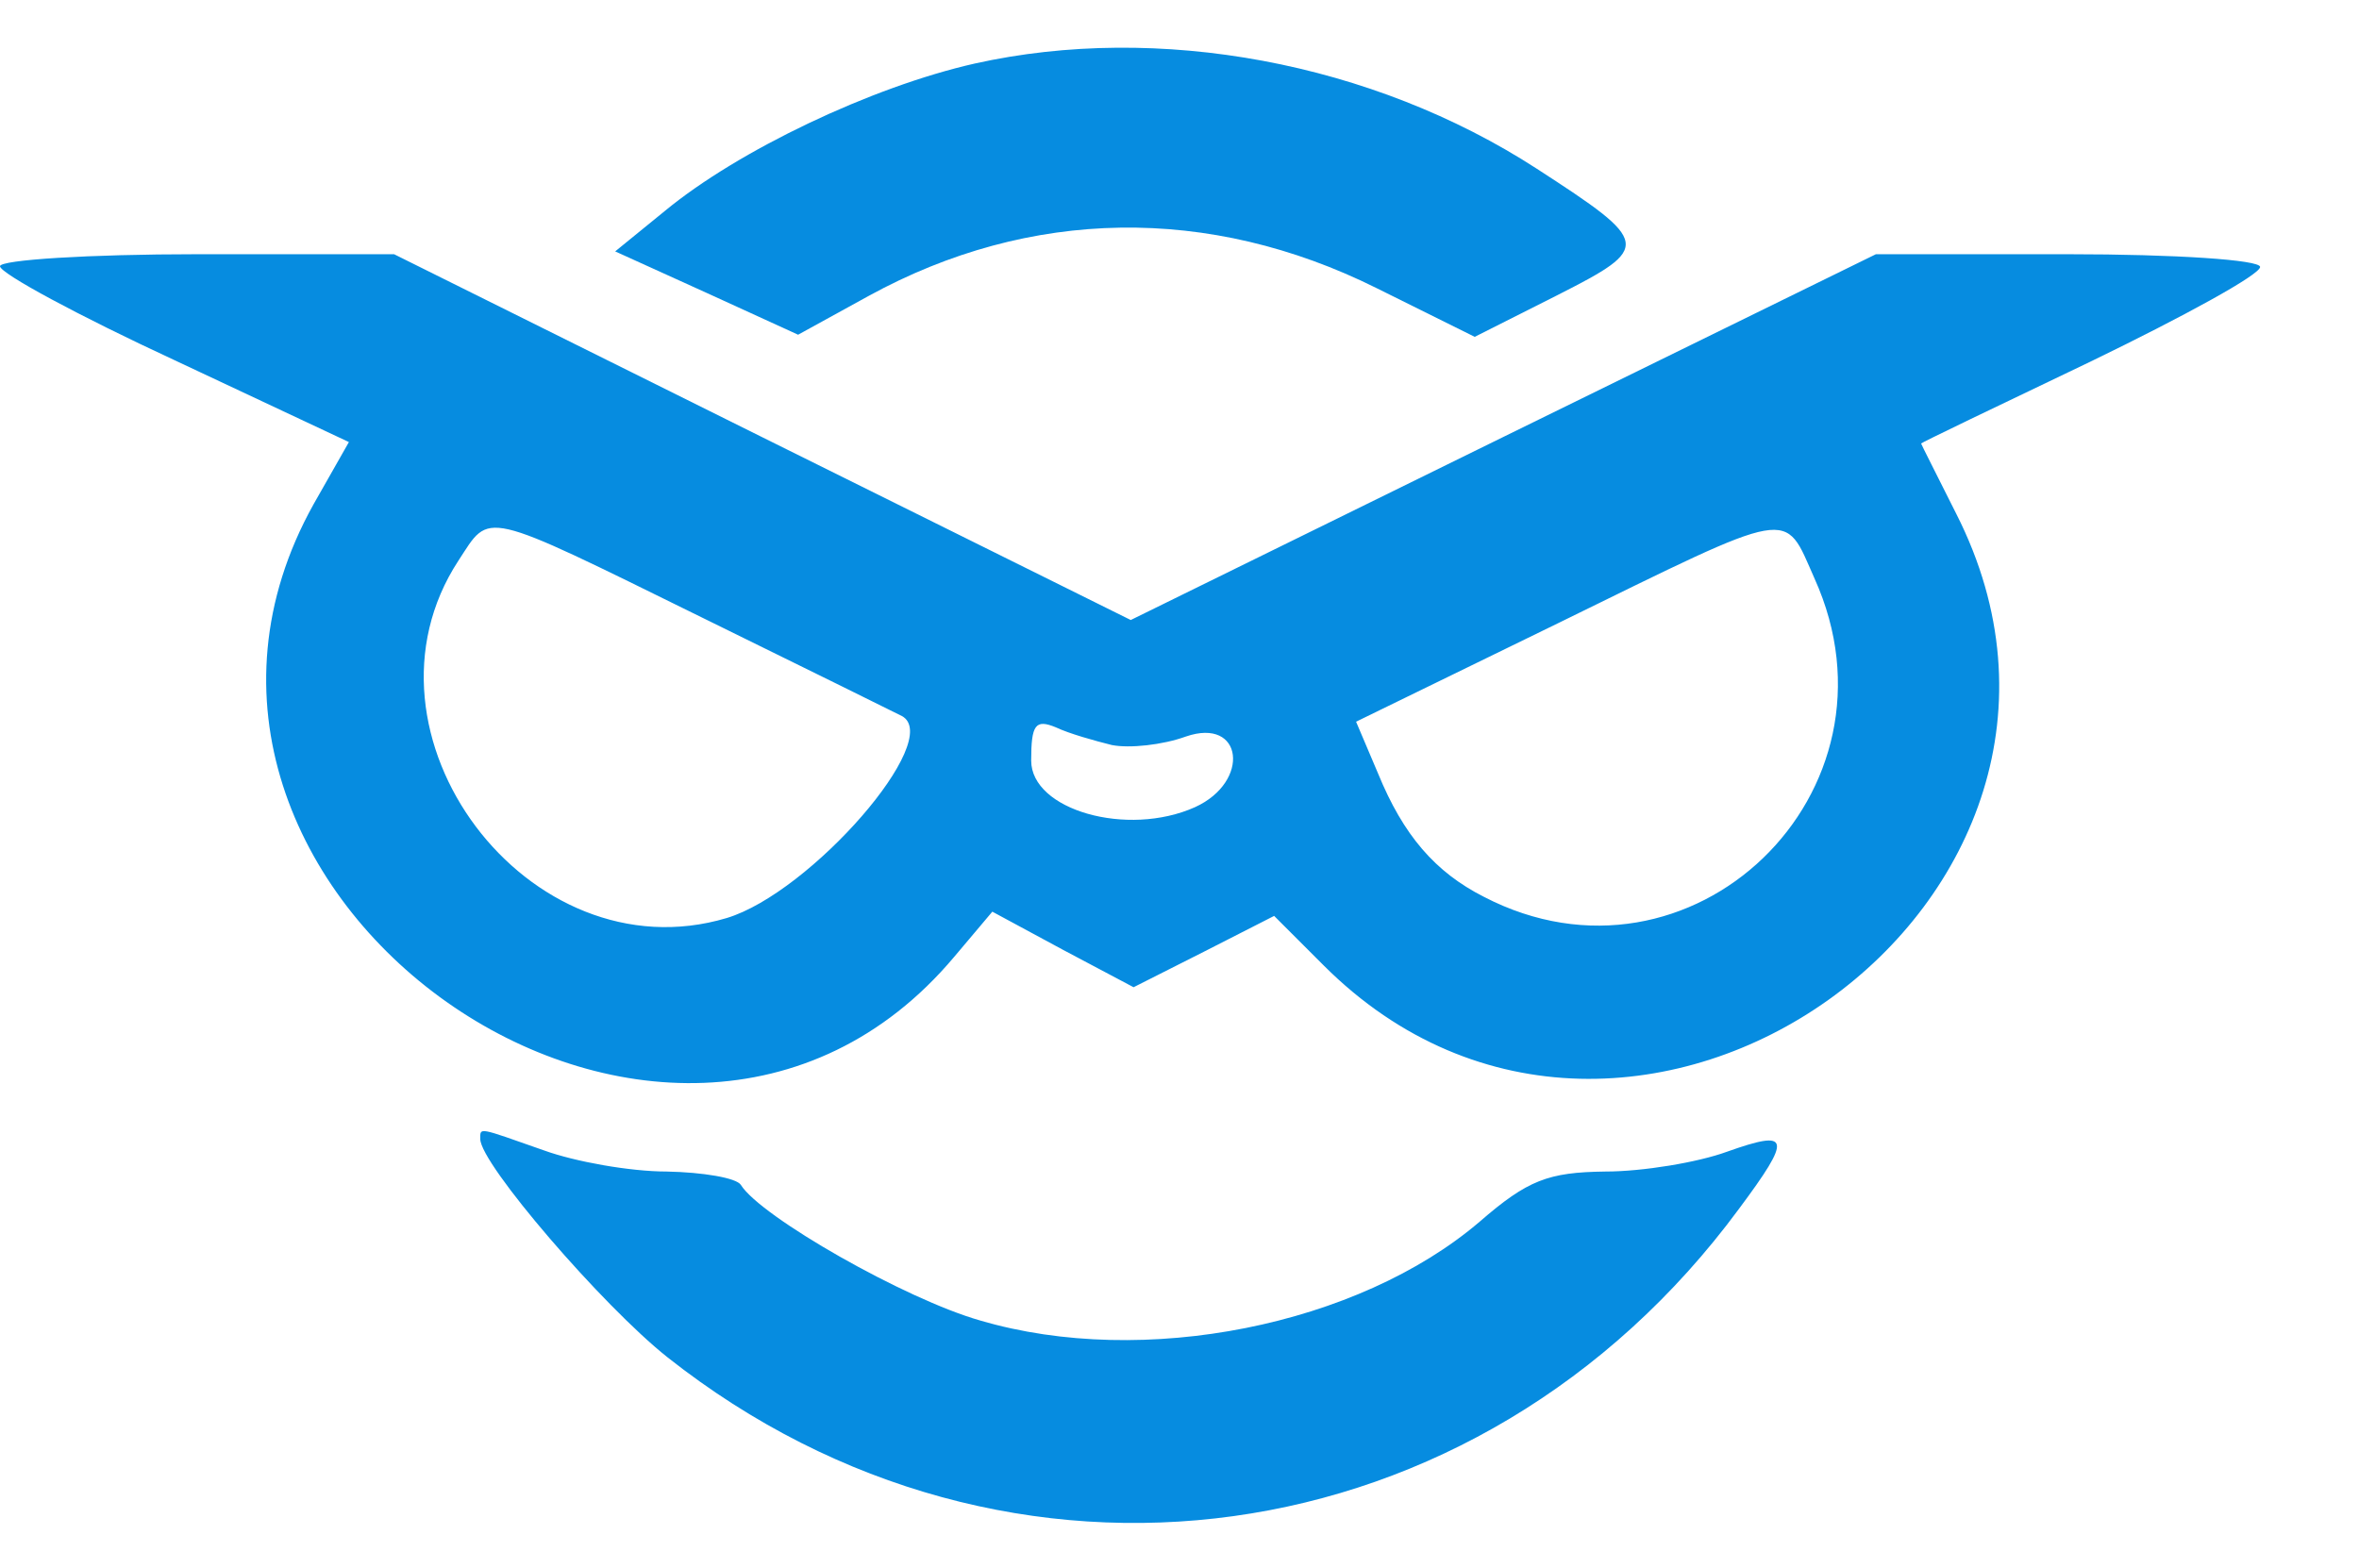 <?xml version="1.0" standalone="no"?>
<!DOCTYPE svg PUBLIC "-//W3C//DTD SVG 20010904//EN"
 "http://www.w3.org/TR/2001/REC-SVG-20010904/DTD/svg10.dtd">
<svg version="1.0" xmlns="http://www.w3.org/2000/svg"
 width="167pt" height="111pt" viewBox="0 0 167 111"
 preserveAspectRatio="xMidYMid meet">
<g transform="translate(0,111) scale(0.05,-0.05)"
fill="#068ce0" stroke="none">
<path d="M1380 2130 c-146 -33 -335 -123 -439 -209 l-70 -57 130 -59 129 -59
100 55 c228 125 482 129 719 11 l139 -69 117 59 c134 68 133 74 -29 179 -233
151 -536 207 -796 149z"/>
<path d="M0 1843 c0 -10 111 -70 247 -133 l247 -116 -50 -88 c-305 -547 505
-1119 907 -641 l54 64 100 -54 100 -53 99 50 100 51 70 -70 c435 -435 1173 92
896 639 -27 54 -50 99 -50 100 0 1 108 53 240 116 132 64 240 123 240 134 0
10 -120 18 -272 18 l-272 0 -528 -259 -527 -259 -522 259 -521 259 -279 0
c-153 0 -279 -8 -279 -17z m995 -498 c151 -74 278 -137 282 -139 60 -33 -129
-250 -248 -286 -281 -84 -540 261 -380 506 46 70 29 75 346 -81z m1574 56
c137 -303 -175 -603 -468 -451 -69 35 -114 87 -150 175 l-31 73 285 139 c339
166 320 163 364 64z m-995 -236 c25 -5 72 0 105 12 81 28 92 -64 13 -100 -96
-43 -232 -4 -232 66 0 51 6 59 35 47 19 -9 55 -19 79 -25z"/>
<path d="M680 607 c0 -35 173 -236 265 -309 482 -381 1149 -289 1517 210 76
102 73 113 -17 81 -41 -15 -119 -28 -172 -28 -81 -1 -110 -12 -178 -71 -172
-147 -476 -208 -707 -140 -106 30 -311 147 -339 192 -6 10 -54 18 -105 19 -52
0 -130 14 -174 30 -94 33 -90 33 -90 16z"/>
</g>
</svg>
